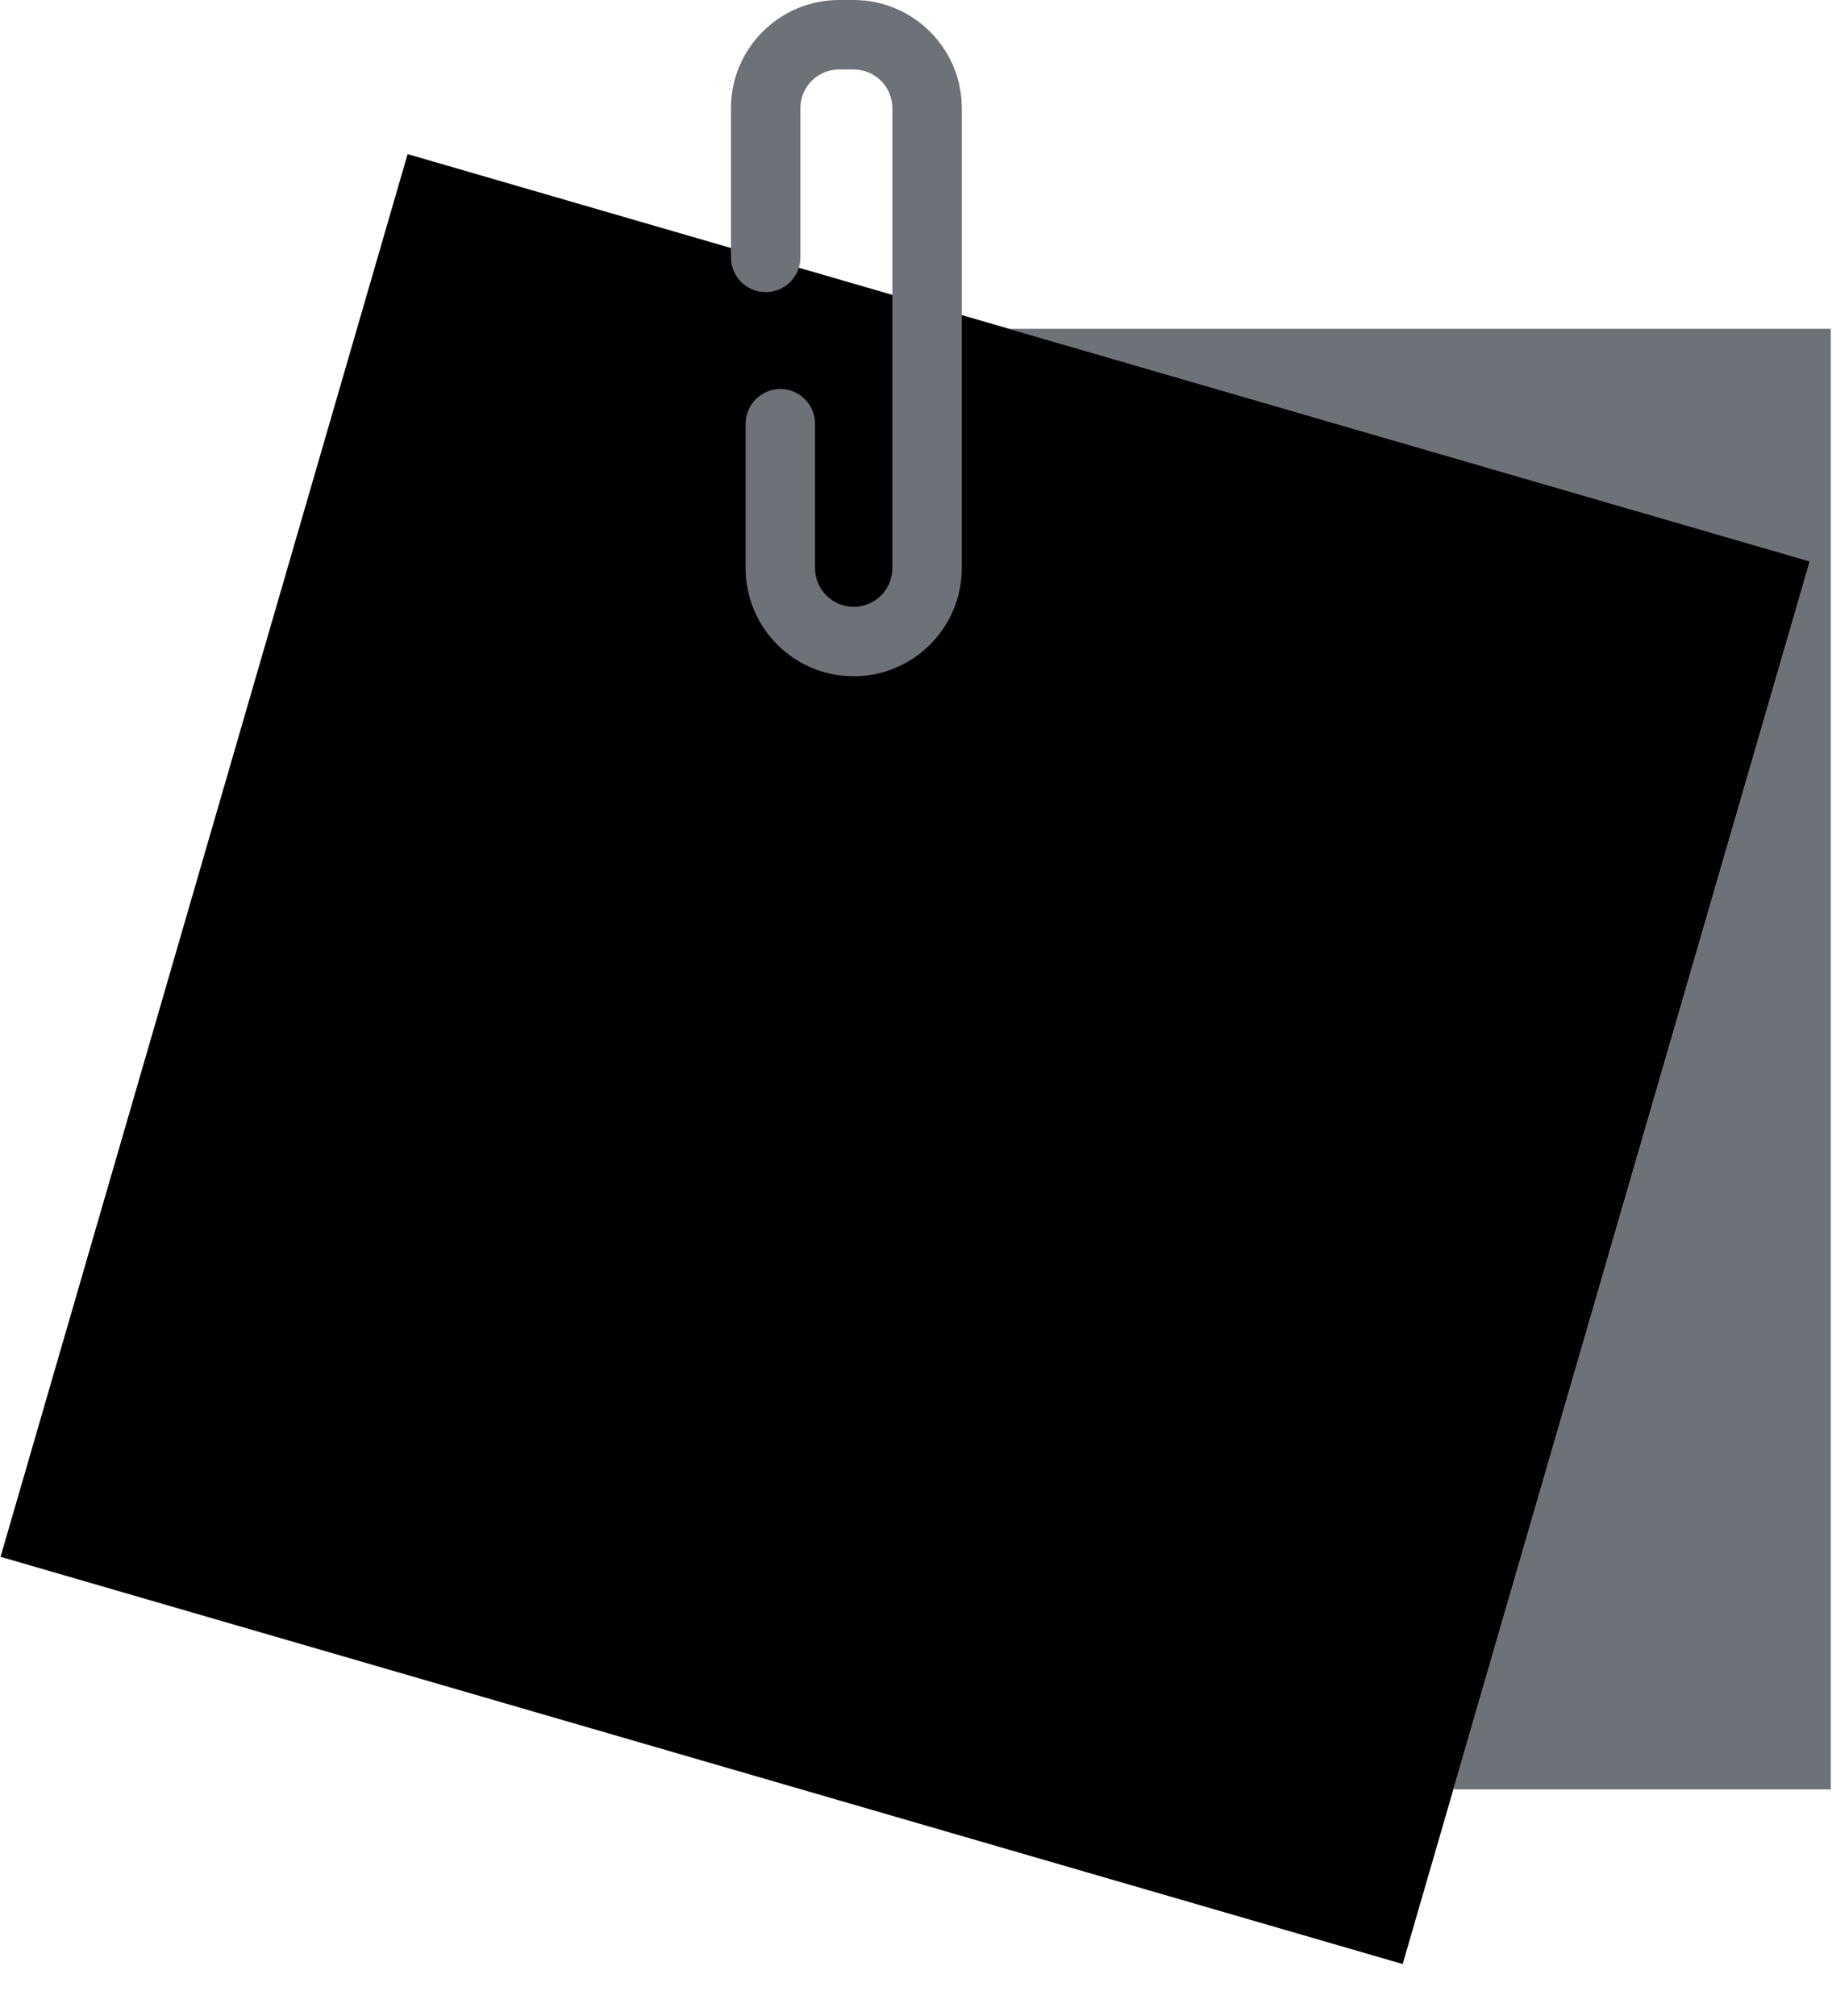 <?xml version="1.0" encoding="UTF-8"?>
<svg width="20px" height="22px" viewBox="0 0 20 22" version="1.1" xmlns="http://www.w3.org/2000/svg" xmlns:xlink="http://www.w3.org/1999/xlink">
    <!-- Generator: Sketch 56.3 (81716) - https://sketch.com -->
    <title>post</title>
    <desc>Created with Sketch.</desc>
    <g id="Symbols" stroke="none" stroke-width="1" fill-rule="evenodd">
        <g id="Navbar" transform="translate(-170, -16)" fill-rule="nonzero">
            <g id="Group-11">
                <g id="Group-8" transform="translate(157, 16)">
                    <g id="post" transform="translate(13, 0)">
                        <polygon id="Path" fill="#6D7278" points="19.987 3.588 19.987 19.527 15.888 19.527 15.868 19.521 19.757 6.126 11.015 3.588"></polygon>
                        <polygon id="Path" points="10.121 3.328 11.015 3.588 19.757 6.126 15.868 19.521 15.313 21.433 0.006 16.989 4.45 1.682 8.357 2.816"></polygon>
                        <path d="M9.32,7.38 C8.668,7.38 8.14,6.852 8.14,6.2 L8.14,4.625 C8.14,4.415 8.31,4.245 8.519,4.245 C8.728,4.245 8.898,4.415 8.898,4.625 L8.898,6.2 C8.898,6.433 9.087,6.622 9.32,6.622 C9.553,6.622 9.742,6.433 9.742,6.2 L9.742,1.18 C9.741,0.947 9.553,0.759 9.32,0.758 L9.16,0.758 C8.927,0.759 8.738,0.947 8.738,1.18 L8.738,2.809 C8.738,3.018 8.568,3.188 8.359,3.188 C8.149,3.188 7.98,3.018 7.98,2.809 L7.98,1.18 C7.98,0.529 8.508,0.001 9.16,0 L9.32,0 C9.971,0.001 10.499,0.529 10.5,1.18 L10.5,6.2 C10.499,6.851 9.971,7.379 9.32,7.38 Z" id="Path" fill="#6D7278"></path>
                    </g>
                </g>
            </g>
        </g>
    </g>
</svg>